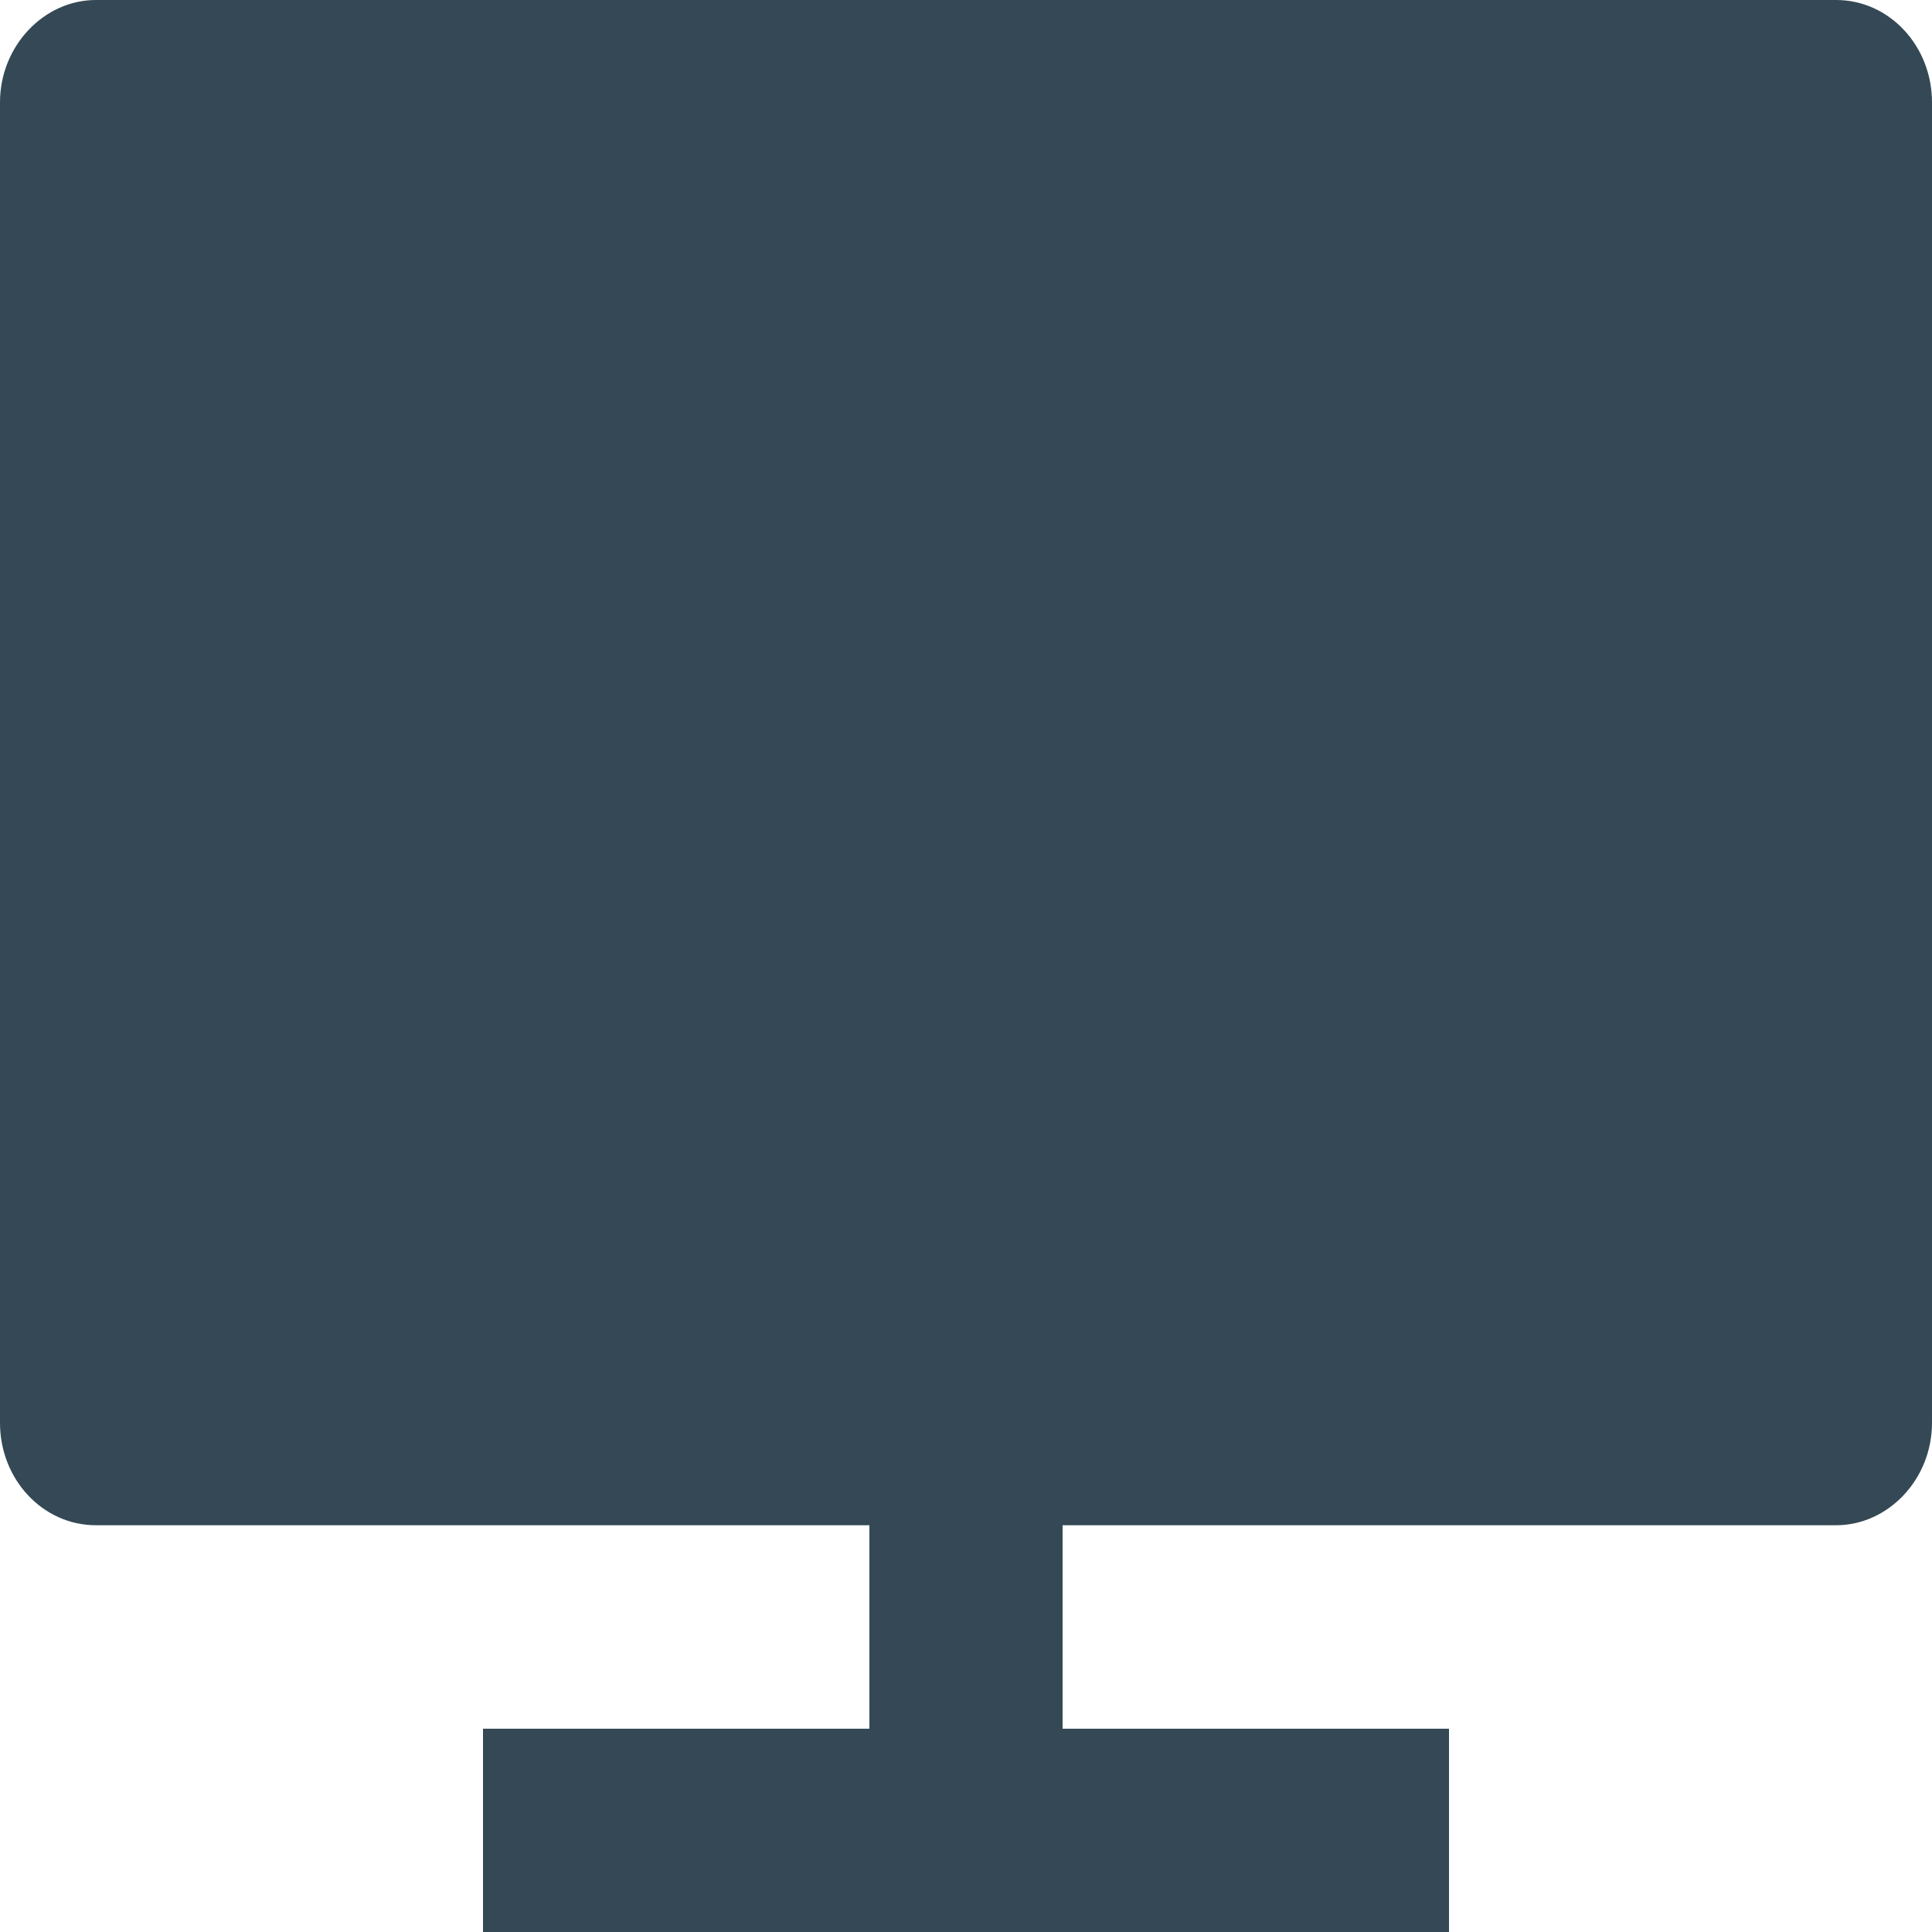 <svg width="13" height="13" viewBox="0 0 13 13" fill="none" xmlns="http://www.w3.org/2000/svg">
<path d="M7.15 10.263V11.632H9.75V13H3.25V11.632H5.85V10.263H0.645C0.289 10.263 0 9.956 0 9.574V0.689C0 0.309 0.296 0 0.645 0H12.355C12.711 0 13 0.307 13 0.689V9.574C13 9.955 12.704 10.263 12.355 10.263H7.15Z" fill="#344955"/>
</svg>

